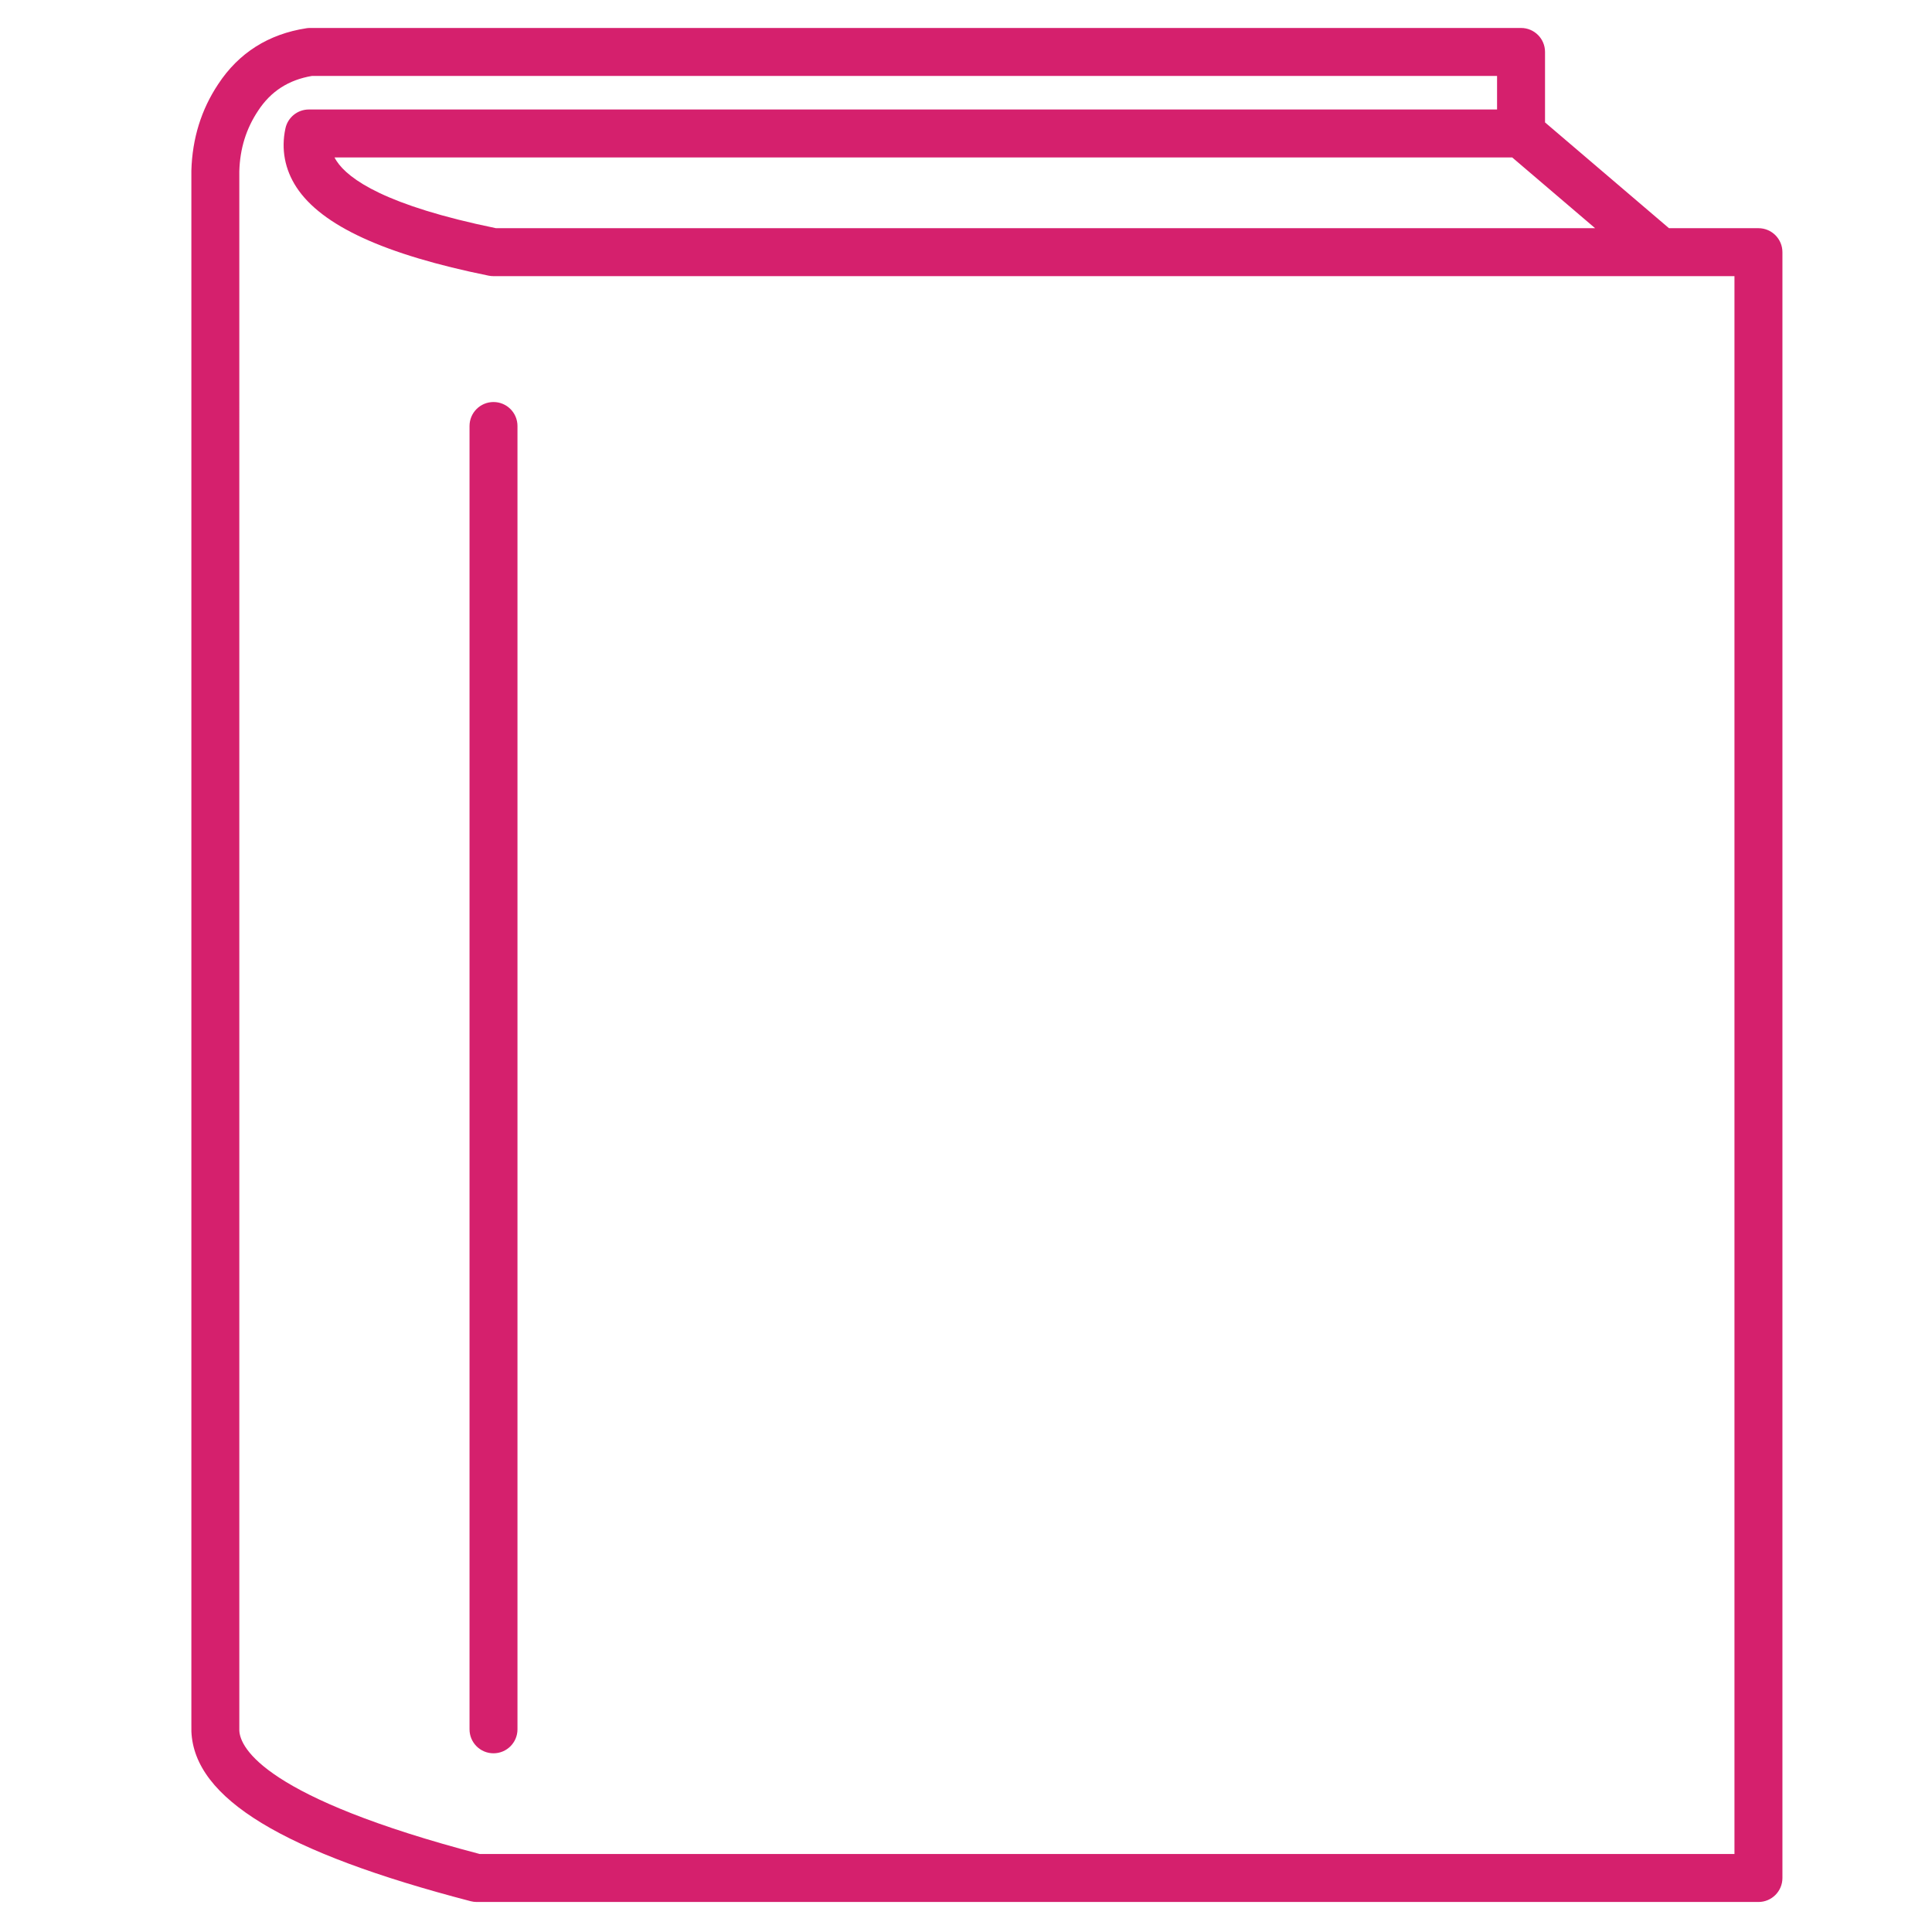 <?xml version="1.0" encoding="utf-8"?>
<!-- Generator: Adobe Illustrator 15.0.2, SVG Export Plug-In . SVG Version: 6.00 Build 0)  -->
<!DOCTYPE svg PUBLIC "-//W3C//DTD SVG 1.1//EN" "http://www.w3.org/Graphics/SVG/1.1/DTD/svg11.dtd">
<svg version="1.1" id="レイヤー_1" xmlns="http://www.w3.org/2000/svg" xmlns:xlink="http://www.w3.org/1999/xlink" x="0px"
	 y="0px" width="148.75px" height="148.75px" viewBox="0 0 148.75 148.75" enable-background="new 0 0 148.75 148.75"
	 xml:space="preserve">
<g transform="matrix( 1, 0, 0, 1, -41,319.6) ">
	<g>
		<path fill="#D5206D" d="M176.388-173.161H77.704c-0.157,0-0.313-0.02-0.465-0.06c-14.441-3.761-21.273-7.909-21.503-13.057
			l-0.002-0.545v-119.641c0.072-2.488,0.767-4.707,2.064-6.655c1.579-2.406,3.868-3.858,6.795-4.307
			c0.092-0.015,0.186-0.021,0.279-0.021h93.237c1.02,0,1.847,0.825,1.847,1.846v5.426l9.543,8.144h6.889
			c1.02,0,1.846,0.826,1.846,1.847v125.178C178.233-173.987,177.407-173.161,176.388-173.161z M77.941-176.854h96.6v-121.485h-5.711
			c-0.009,0-0.017,0-0.025,0H78.996c-0.123,0-0.246-0.012-0.366-0.035c-8.029-1.627-12.871-3.854-14.805-6.809
			c-0.898-1.374-1.192-2.938-0.849-4.531c0.183-0.849,0.935-1.456,1.805-1.456h91.482v-2.584H65.02
			c-1.809,0.308-3.166,1.183-4.144,2.674c-0.927,1.392-1.4,2.915-1.451,4.671l0.001,120.049
			C59.488-185,61.428-181.185,77.941-176.854z M79.182-302.032h84.629l-6.382-5.446H66.756c0.046,0.09,0.098,0.182,0.159,0.273
			C67.833-305.799,70.711-303.768,79.182-302.032z M78.996-184.609c-1.02,0-1.846-0.826-1.846-1.846v-100.345
			c0-1.021,0.827-1.847,1.846-1.847s1.846,0.826,1.846,1.847v100.345C80.842-185.435,80.016-184.609,78.996-184.609z"/>
	</g>
</g>
</svg>
